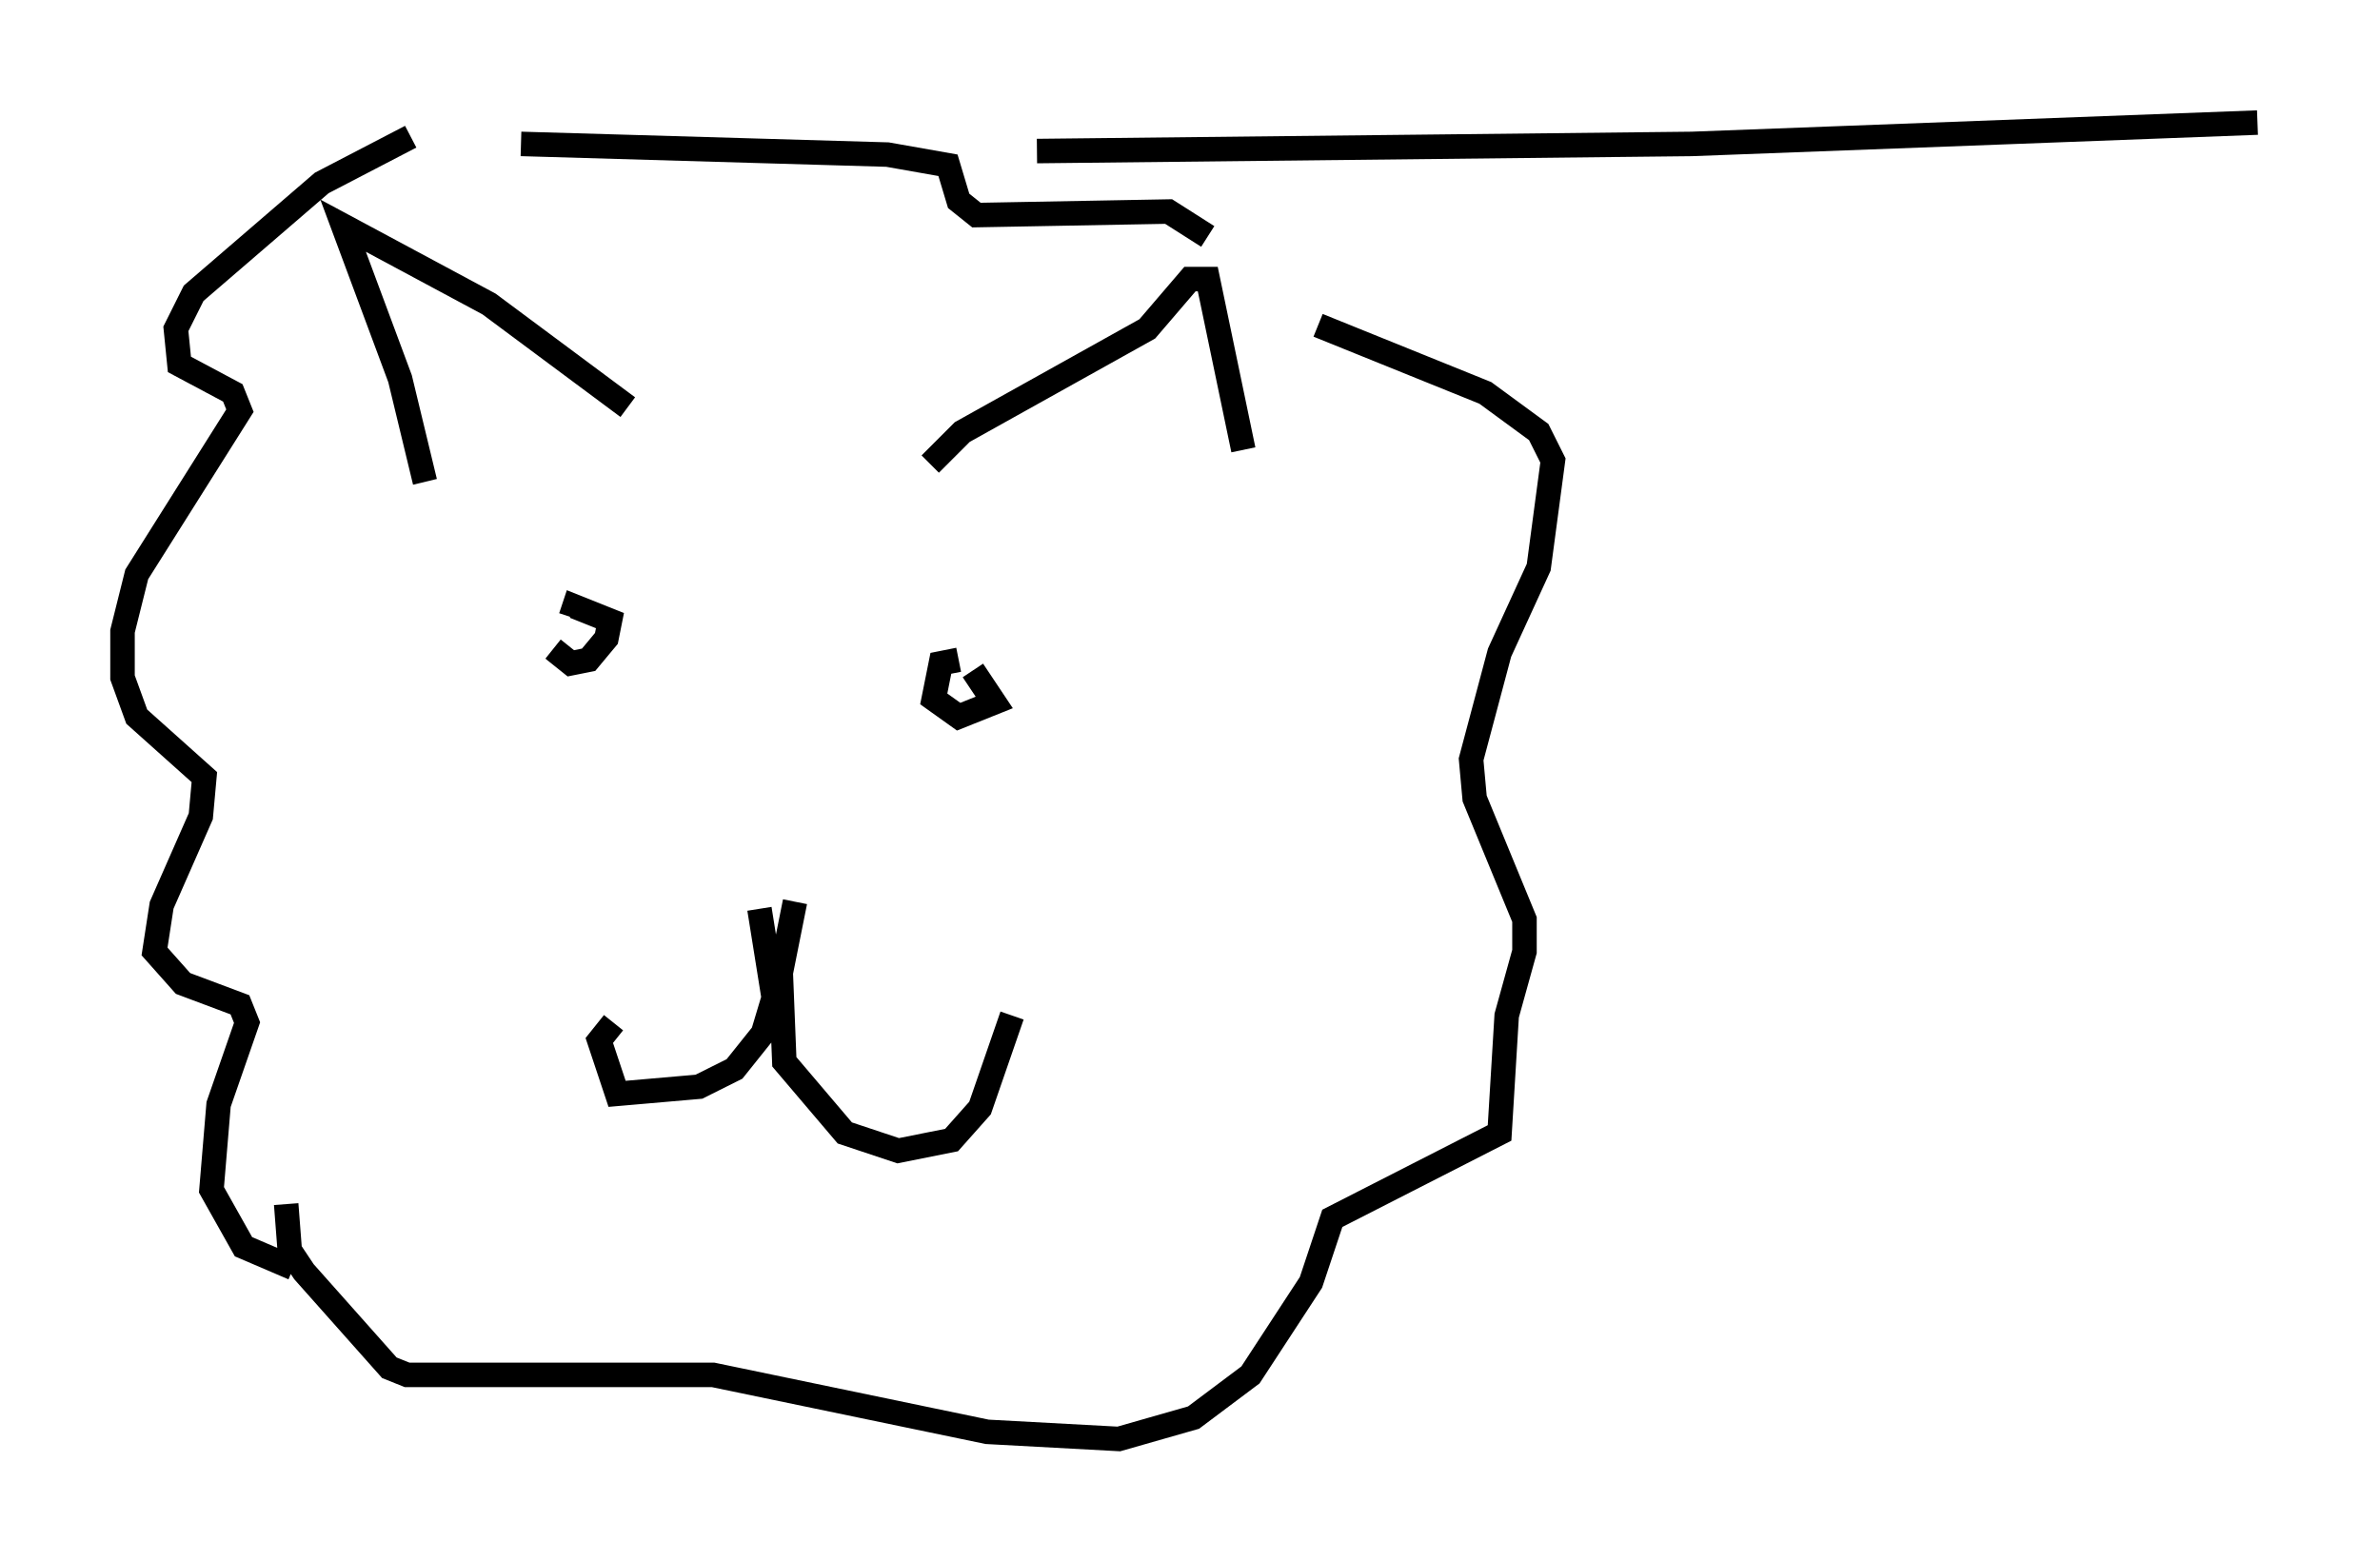 <?xml version="1.0" encoding="utf-8" ?>
<svg baseProfile="full" height="63.743" version="1.1" width="97.151" xmlns="http://www.w3.org/2000/svg" xmlns:ev="http://www.w3.org/2001/xml-events" xmlns:xlink="http://www.w3.org/1999/xlink"><defs /><rect fill="white" height="63.743" width="97.151" x="0" y="0" /><path d="M18.218, 5.436 m-1.453, 0.145 l-3.631, 1.888 -5.229, 4.503 l-0.726, 1.453 0.145, 1.453 l2.179, 1.162 0.291, 0.726 l-4.212, 6.682 -0.581, 2.324 l0.0, 1.888 0.581, 1.598 l2.76, 2.469 -0.145, 1.598 l-1.598, 3.631 -0.291, 1.888 l1.162, 1.307 2.324, 0.872 l0.291, 0.726 -1.162, 3.341 l-0.291, 3.486 1.307, 2.324 l2.034, 0.872 m5.374, -32.1 l-1.017, -4.212 -2.324, -6.246 l5.955, 3.196 5.665, 4.212 m12.346, 2.324 l1.307, -1.307 7.553, -4.212 l1.743, -2.034 0.726, 0.0 l1.453, 6.972 m3.05, -5.084 l6.827, 2.76 2.179, 1.598 l0.581, 1.162 -0.581, 4.358 l-1.598, 3.486 -1.162, 4.358 l0.145, 1.598 2.034, 4.939 l0.0, 1.307 -0.726, 2.615 l-0.291, 4.793 -6.827, 3.486 l-0.872, 2.615 -2.469, 3.777 l-2.324, 1.743 -3.05, 0.872 l-5.374, -0.291 -11.184, -2.324 l-12.492, 0.0 -0.726, -0.291 l-3.486, -3.922 -0.581, -0.872 l-0.145, -1.888 m19.318, -12.056 l0.581, 3.631 -0.436, 1.453 l-1.162, 1.453 -1.453, 0.726 l-3.341, 0.291 -0.726, -2.179 l0.581, -0.726 m7.408, -4.939 l-0.581, 2.905 0.145, 3.631 l2.469, 2.905 2.179, 0.726 l2.179, -0.436 1.162, -1.307 l1.307, -3.777 m-18.737, -14.961 l0.726, 0.581 0.726, -0.145 l0.726, -0.872 0.145, -0.726 l-1.453, -0.581 -0.145, 0.436 m15.832, 1.743 l-0.726, 0.145 -0.291, 1.453 l1.017, 0.726 1.453, -0.581 l-0.872, -1.307 m-18.447, -21.497 l14.961, 0.436 2.469, 0.436 l0.436, 1.453 0.726, 0.581 l7.844, -0.145 1.598, 1.017 m-6.972, -3.486 l26.726, -0.291 23.095, -0.872 " fill="none" stroke="black" stroke-width="1" /></svg>